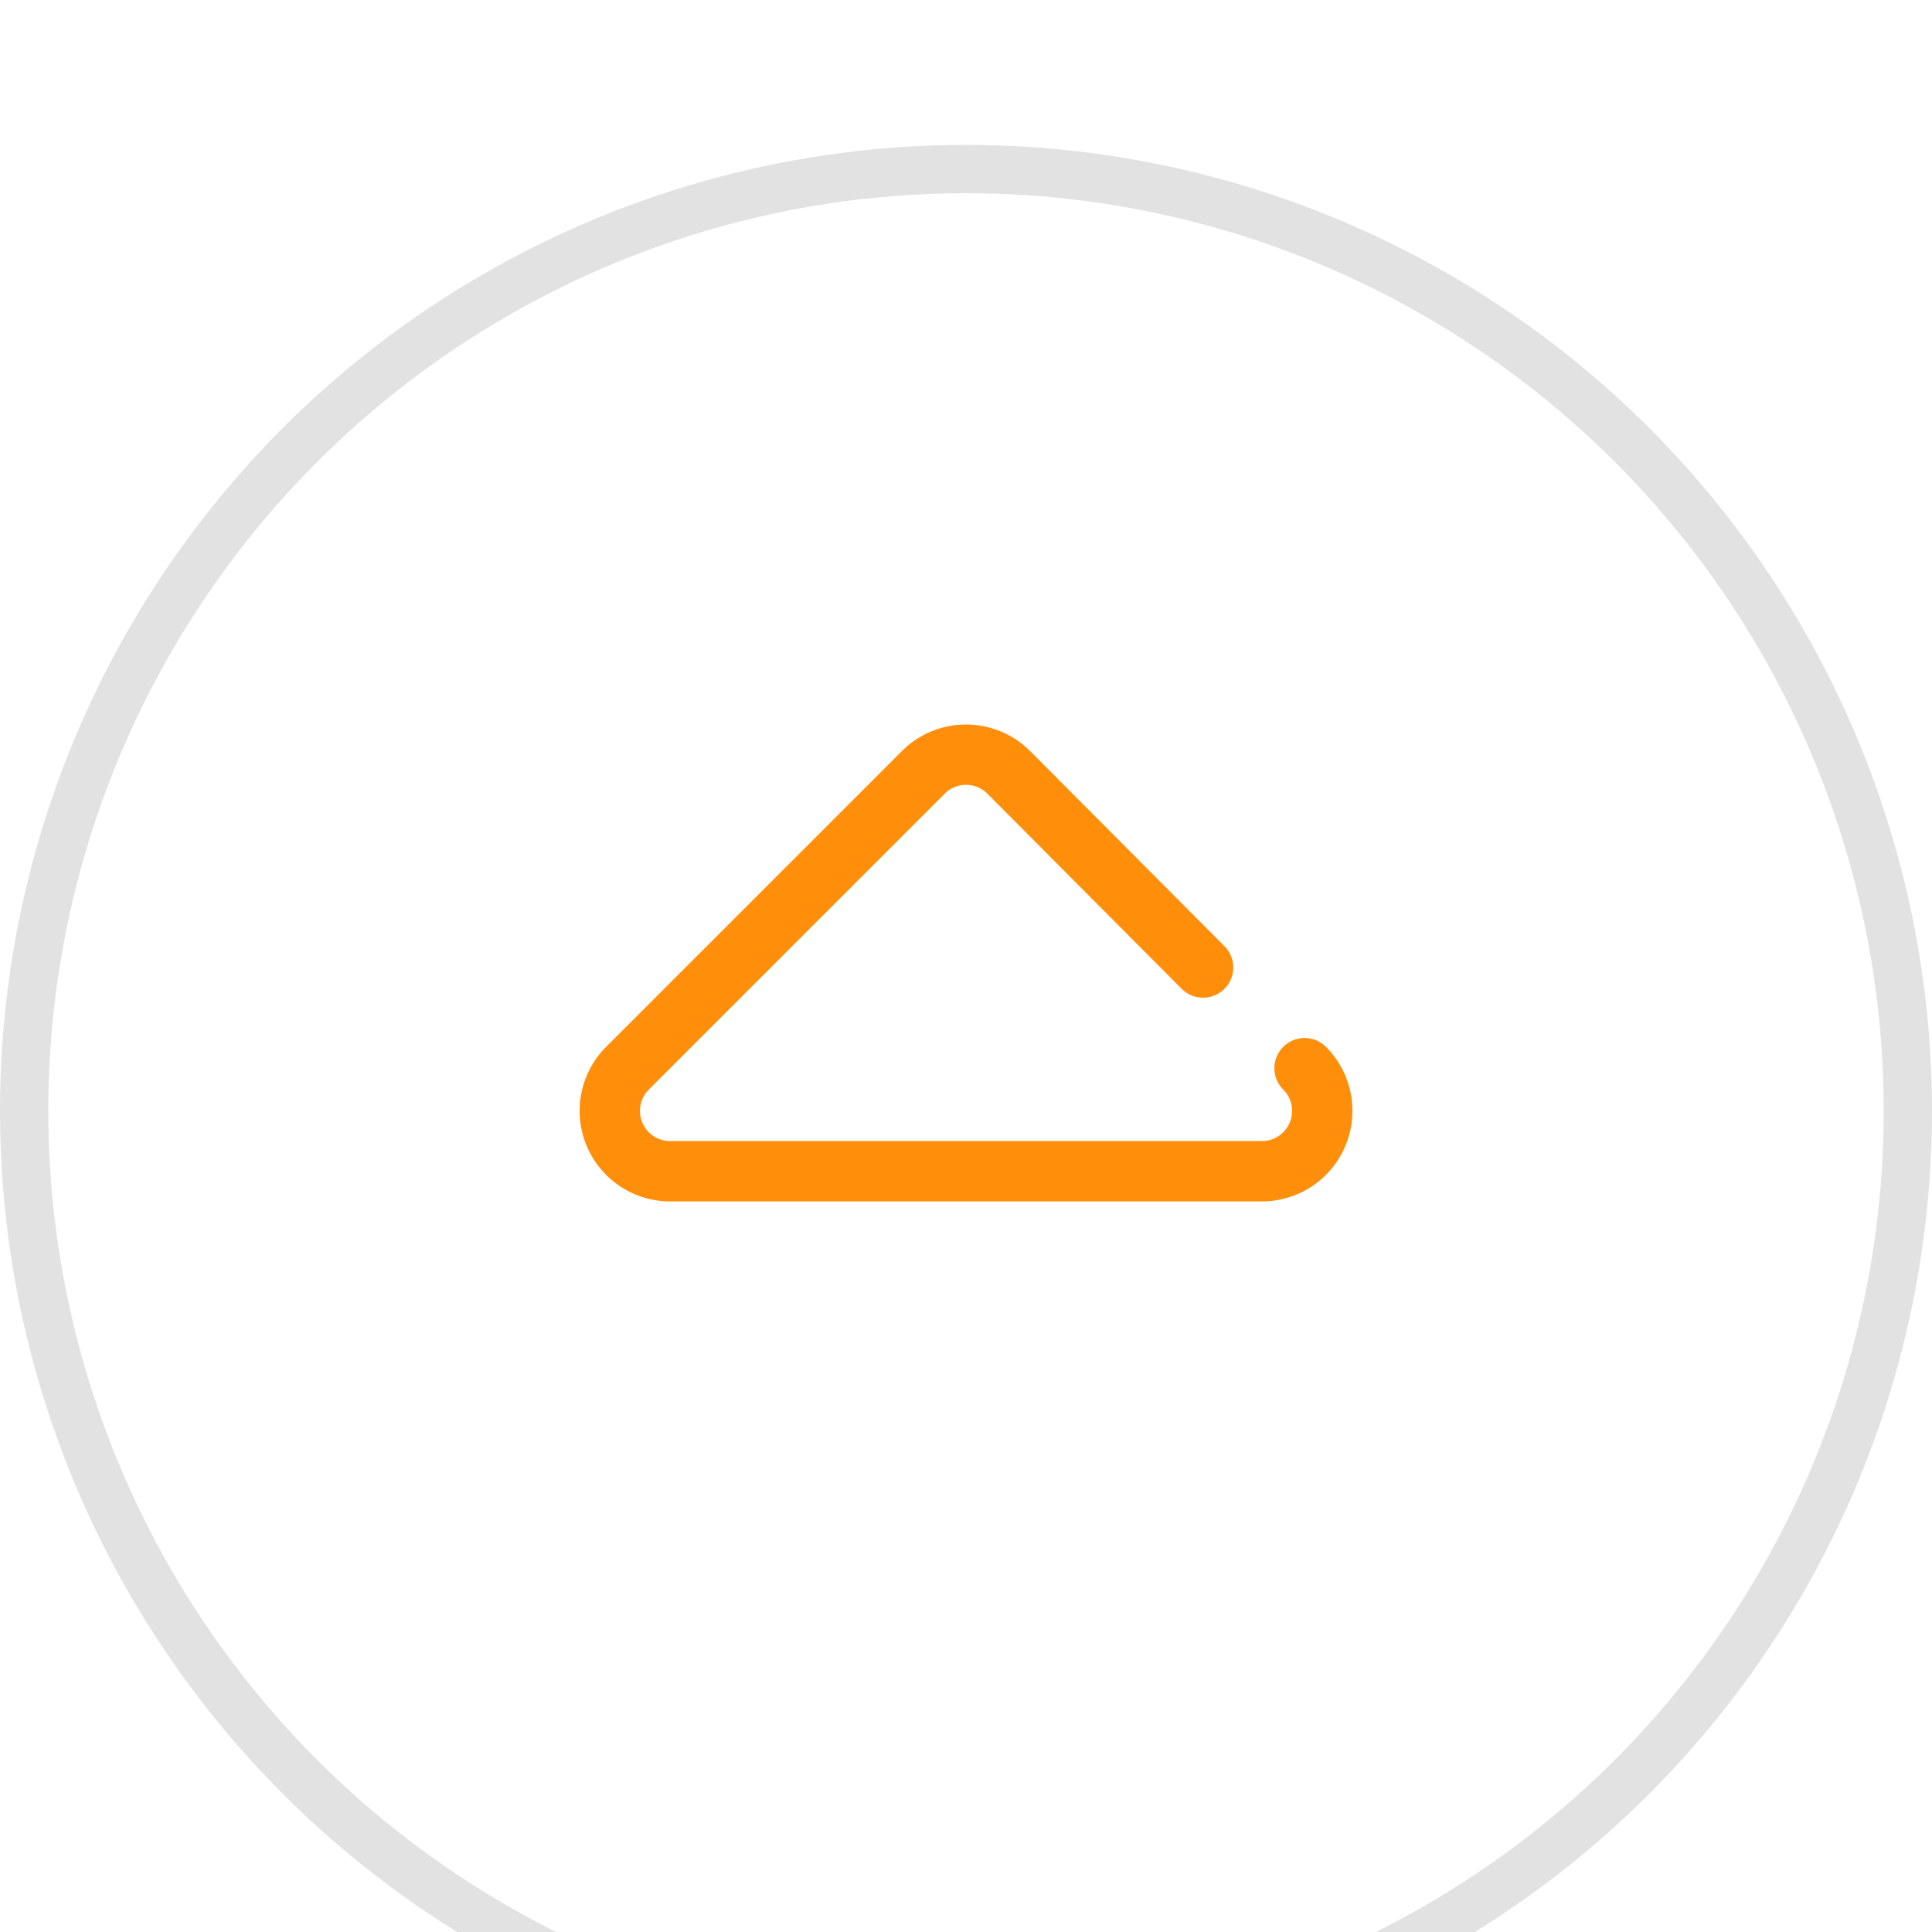 <svg xmlns="http://www.w3.org/2000/svg" xmlns:xlink="http://www.w3.org/1999/xlink" width="40" height="40" viewBox="0 0 40 40">
  <defs>
    <clipPath id="clip-path">
      <rect width="40" height="40" fill="none"/>
    </clipPath>
    <filter id="Ellipse_8" x="-9" y="-6" width="58" height="58" filterUnits="userSpaceOnUse">
      <feOffset dy="3" input="SourceAlpha"/>
      <feGaussianBlur stdDeviation="3" result="blur"/>
      <feFlood flood-opacity="0.161"/>
      <feComposite operator="in" in2="blur"/>
      <feComposite in="SourceGraphic"/>
    </filter>
  </defs>
  <g id="Symbol_19_16" data-name="Symbol 19 – 16" clip-path="url(#clip-path)">
    <g transform="matrix(1, 0, 0, 1, 0, 0)" filter="url(#Ellipse_8)">
      <g id="Ellipse_8-2" data-name="Ellipse 8" fill="#fff" stroke="#e2e2e2" stroke-width="1">
        <circle cx="20" cy="20" r="20" stroke="none"/>
        <circle cx="20" cy="20" r="19.5" fill="none"/>
      </g>
    </g>
    <g id="up-arrow_1_" data-name="up-arrow (1)" transform="translate(12.001 -82.996)">
      <g id="Group_181" data-name="Group 181" transform="translate(-0.001 97.996)">
        <path id="Path_85" data-name="Path 85" d="M15.451,104.67a.625.625,0,0,0-.884.884.625.625,0,0,1-.442,1.067H1.874a.625.625,0,0,1-.442-1.067l6.126-6.126a.625.625,0,0,1,.883,0l4.023,4.04a.625.625,0,1,0,.886-.882L9.325,98.545a1.877,1.877,0,0,0-2.652,0L.548,104.67a1.875,1.875,0,0,0,1.326,3.2H14.125a1.875,1.875,0,0,0,1.326-3.2Z" transform="translate(0.001 -97.996)" fill="#ff8e0a"/>
      </g>
    </g>
  </g>
</svg>
